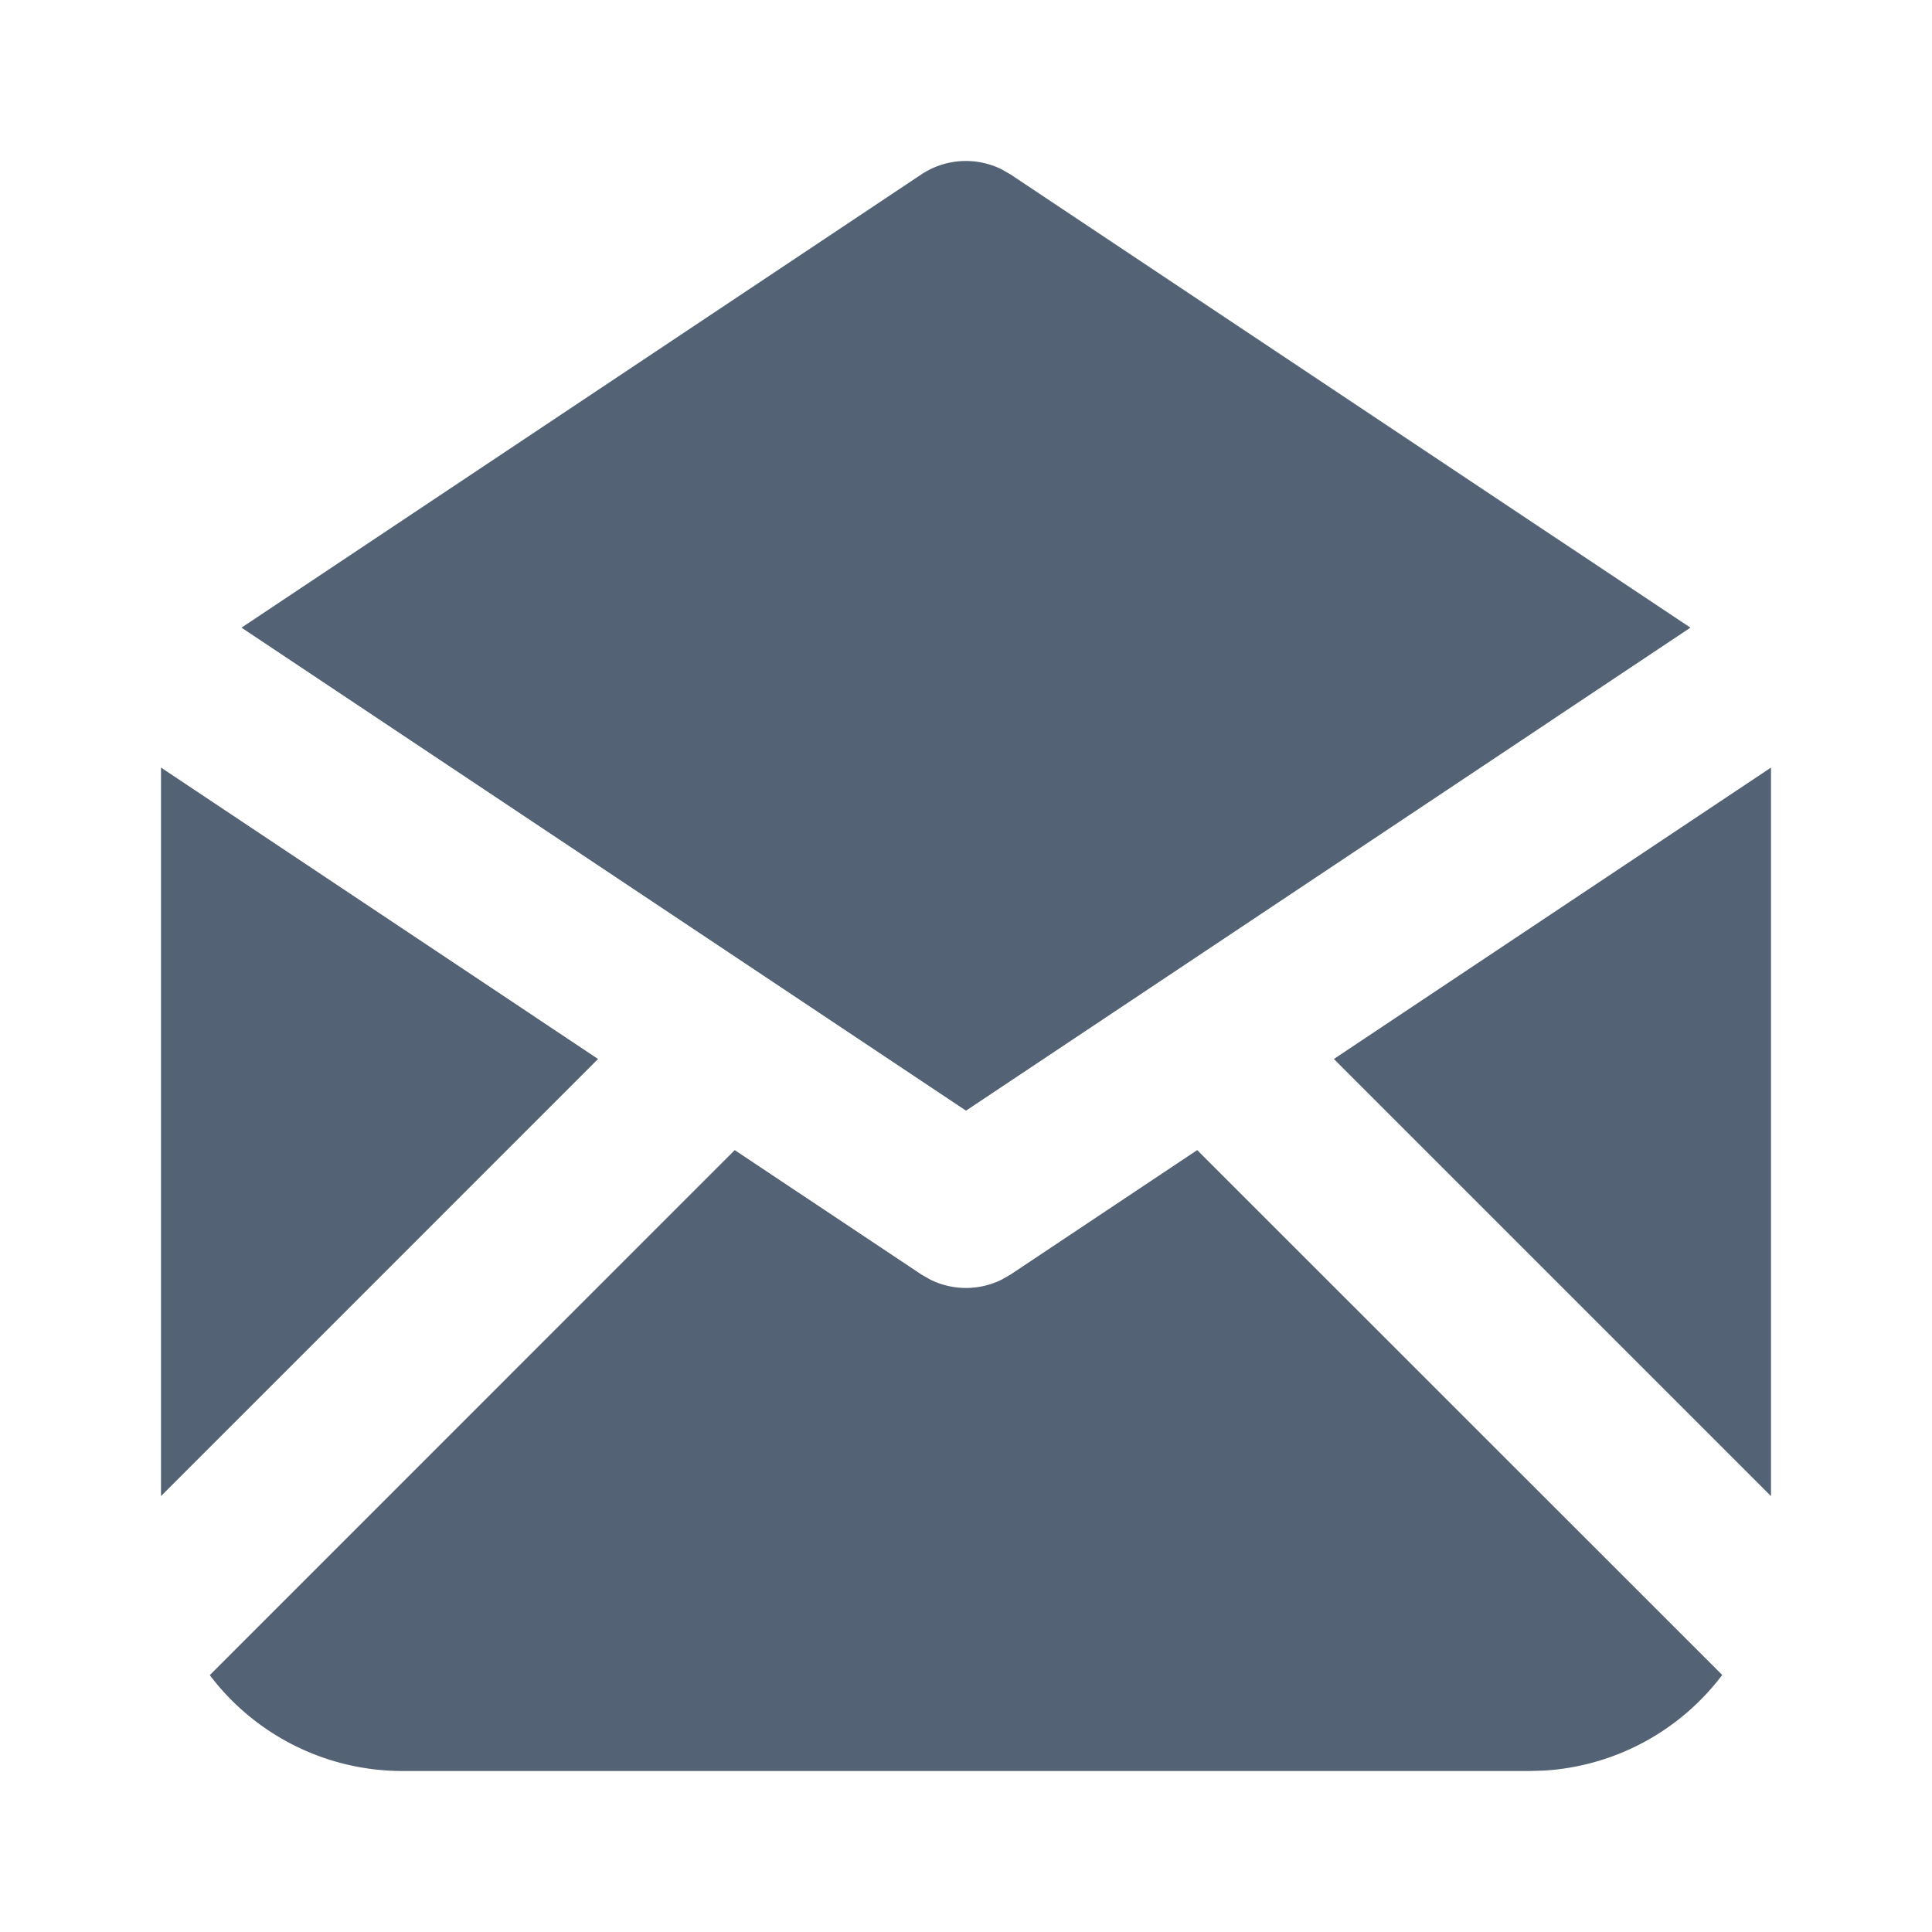<svg xmlns="http://www.w3.org/2000/svg" width="24" height="24" viewBox="0 0 24 24"><path fill="#536275" d="m14.872 14.287l6.522 6.52a3 3 0 0 1-2.218 1.188L19 22H5a3 3 0 0 1-2.394-1.191l6.521-6.522l2.318 1.545l.116.066a1 1 0 0 0 .878 0l.116-.066zM2 9.535l5.429 3.62L2 18.585zm20 0v9.05l-5.43-5.43zm-9.56-7.433l.115.066l8.444 5.629l-8.999 6l-9-6l8.445-5.63a1 1 0 0 1 .994-.065z"/></svg>